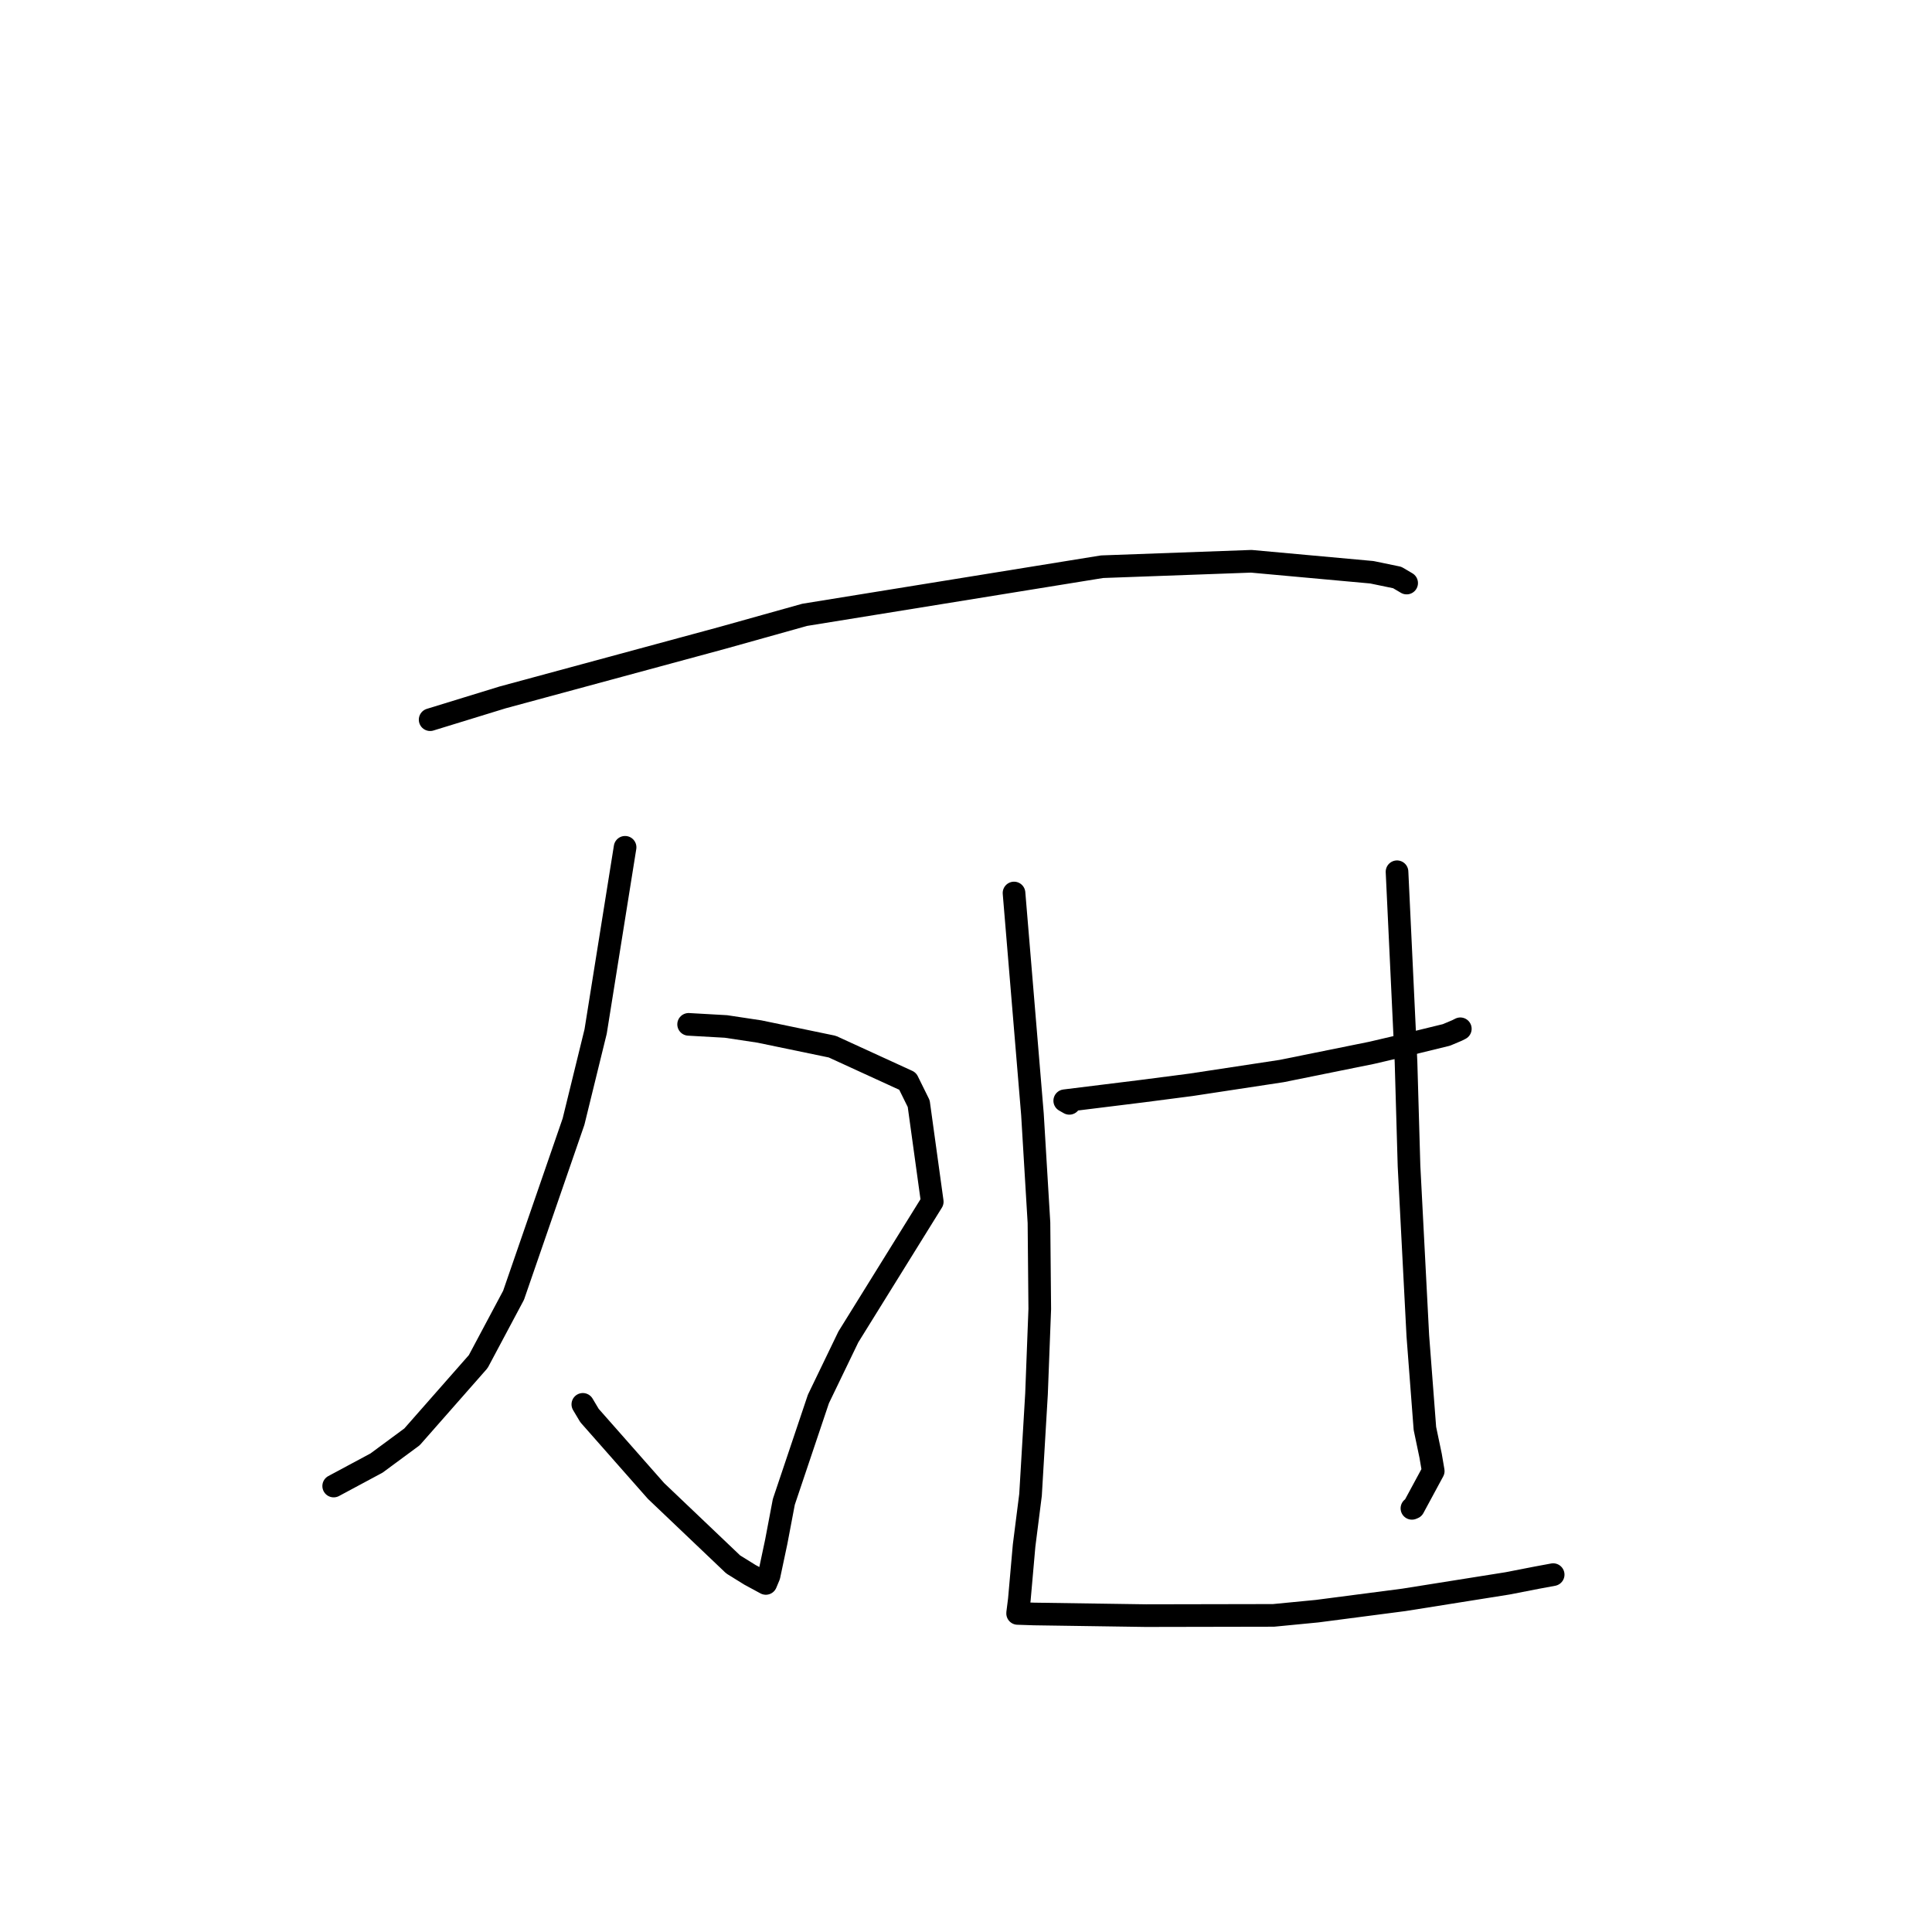 <?xml version="1.0" standalone="no"?>
    <svg width="256" height="256" xmlns="http://www.w3.org/2000/svg" version="1.1">
    <polyline stroke="black" stroke-width="3" stroke-linecap="round" fill="transparent" stroke-linejoin="round" points="56.996 95.362 66.607 92.407 95.678 84.533 106.628 81.468 146.026 75.093 165.803 74.373 181.78 75.827 185.141 76.523 186.376 77.25 186.388 77.257 186.388 77.258 186.388 77.258 " />
        <polyline stroke="black" stroke-width="3" stroke-linecap="round" fill="transparent" stroke-linejoin="round" points="91.246 135.733 96.196 136.013 100.626 136.681 110.277 138.684 120.264 143.261 121.734 146.239 123.528 159.234 112.412 177.148 108.444 185.371 103.861 199.004 102.857 204.294 101.901 208.801 101.515 209.722 101.477 209.813 99.375 208.675 97.153 207.297 86.928 197.562 78.111 187.565 77.229 186.085 " />
        <polyline stroke="black" stroke-width="3" stroke-linecap="round" fill="transparent" stroke-linejoin="round" points="82.827 112.271 78.924 136.68 75.996 148.618 68.05 171.63 63.368 180.418 54.594 190.392 49.889 193.864 44.731 196.63 44.215 196.907 " />
        <polyline stroke="black" stroke-width="3" stroke-linecap="round" fill="transparent" stroke-linejoin="round" points="134.363 118.327 136.805 147.651 137.668 162.019 137.774 173.449 137.344 184.691 136.551 198.077 135.698 204.8 135.069 211.936 134.839 213.75 134.841 213.781 134.841 213.788 134.841 213.788 137.02 213.861 151.834 214.079 168.751 214.047 174.522 213.488 186.03 211.989 199.75 209.806 203.625 209.051 205.786 208.65 205.799 208.647 205.803 208.646 " />
        <polyline stroke="black" stroke-width="3" stroke-linecap="round" fill="transparent" stroke-linejoin="round" points="185.113 115.512 186.305 140.727 186.702 154.488 187.869 177 188.807 189.275 189.566 192.901 189.911 194.923 187.287 199.779 187.088 199.863 " />
        <polyline stroke="black" stroke-width="3" stroke-linecap="round" fill="transparent" stroke-linejoin="round" points="141.693 146.199 141.083 145.852 151.334 144.584 157.826 143.741 169.841 141.915 181.777 139.499 186.656 138.356 191.657 137.134 193.063 136.542 193.423 136.36 193.501 136.32 " />
        </svg>